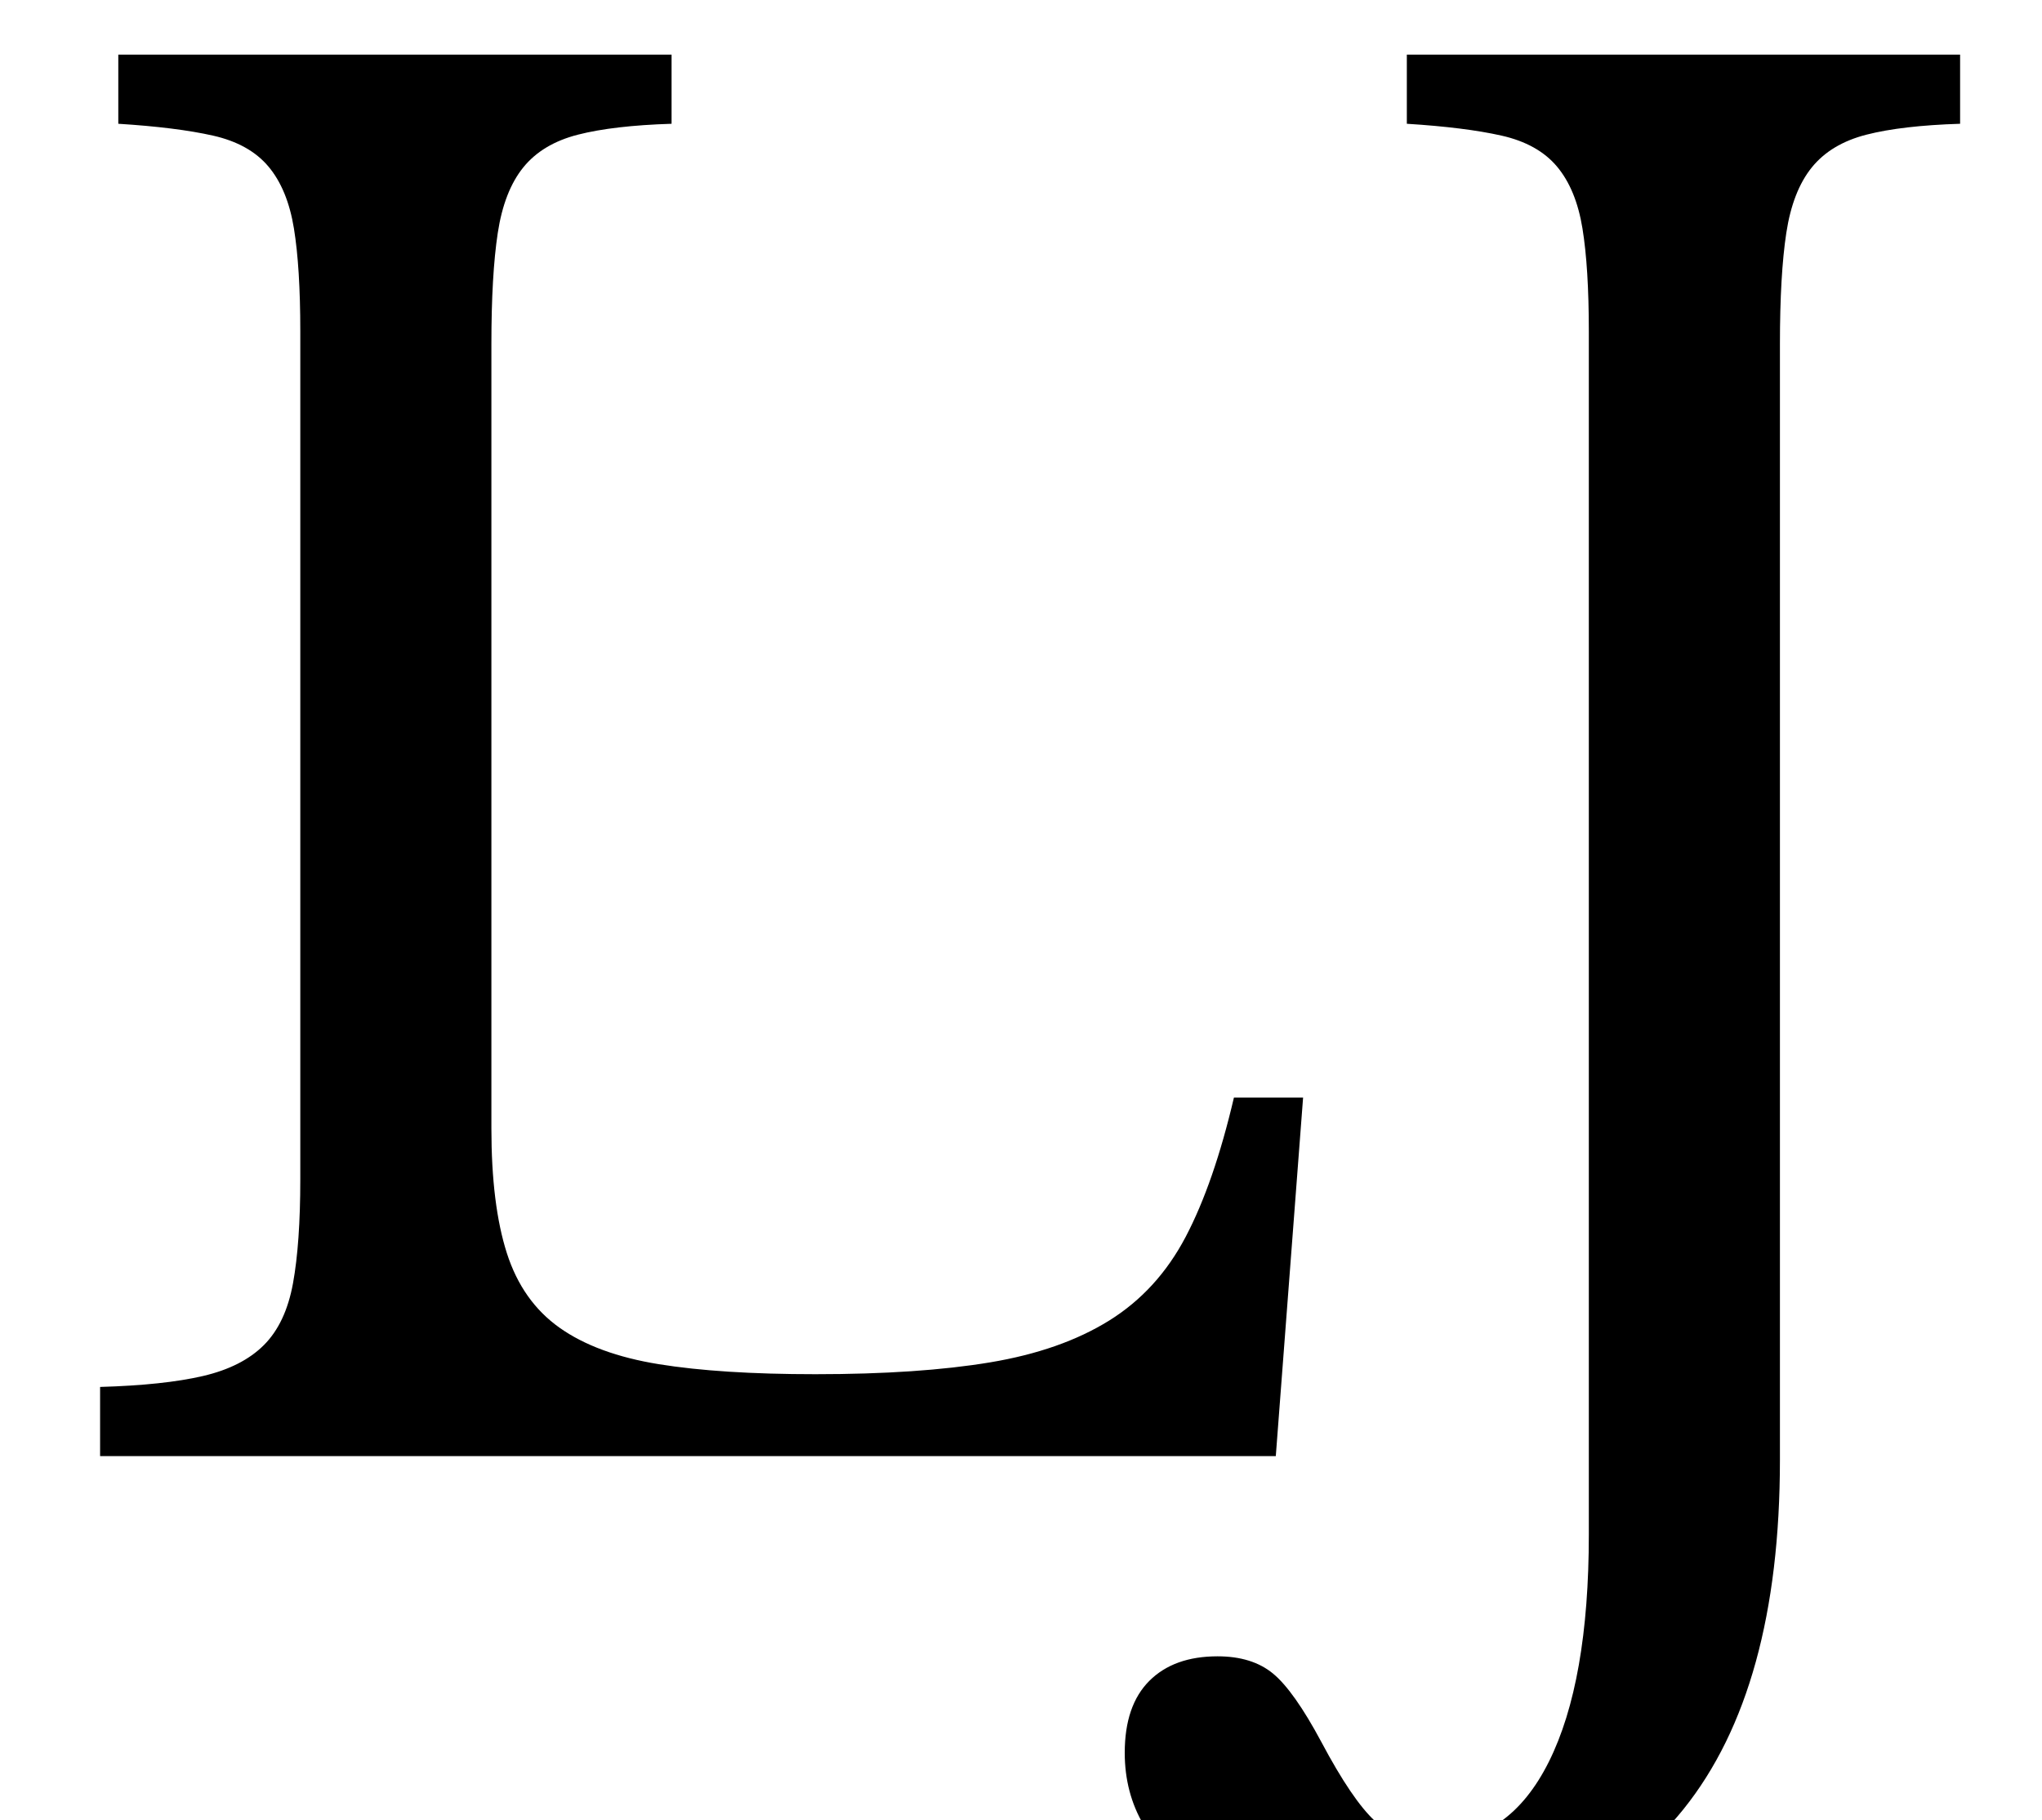 <?xml version="1.0" standalone="no"?>
<!DOCTYPE svg PUBLIC "-//W3C//DTD SVG 1.1//EN" "http://www.w3.org/Graphics/SVG/1.1/DTD/svg11.dtd" >
<svg xmlns="http://www.w3.org/2000/svg" xmlns:xlink="http://www.w3.org/1999/xlink" version="1.1" viewBox="-10 0 1122 1000">
  <g transform="matrix(1 0 0 -1 0 800)">
   <path fill="currentColor"
d="M691 0h-646v38q35 1 56.5 6t33.5 17t16 34t4 57v466q0 35 -3.5 56.5t-14 34t-30.5 17t-52 6.5v38h304v-38q-32 -1 -51.5 -6t-30 -18t-14 -36t-3.5 -61v-431q0 -42 8.5 -68.5t29 -41t54.5 -20t86 -5.5q57 0 96 6.5t65.5 23t42 46t26.5 76.5h38zM863 618q0 35 -3.5 56.5
t-14 34t-30.5 17t-52 6.5v38h304v-38q-32 -1 -51.5 -6t-30 -18t-14 -36t-3.5 -61v-613q0 -126 -53 -192t-155 -66q-69 0 -110.5 26.5t-41.5 70.5q0 26 13.5 39.5t37.5 13.5q19 0 30.5 -9.5t26.5 -37.5q17 -32 29.5 -43.5t32.5 -11.5q41 0 63 44t22 125v661z" />
  </g>

</svg>
